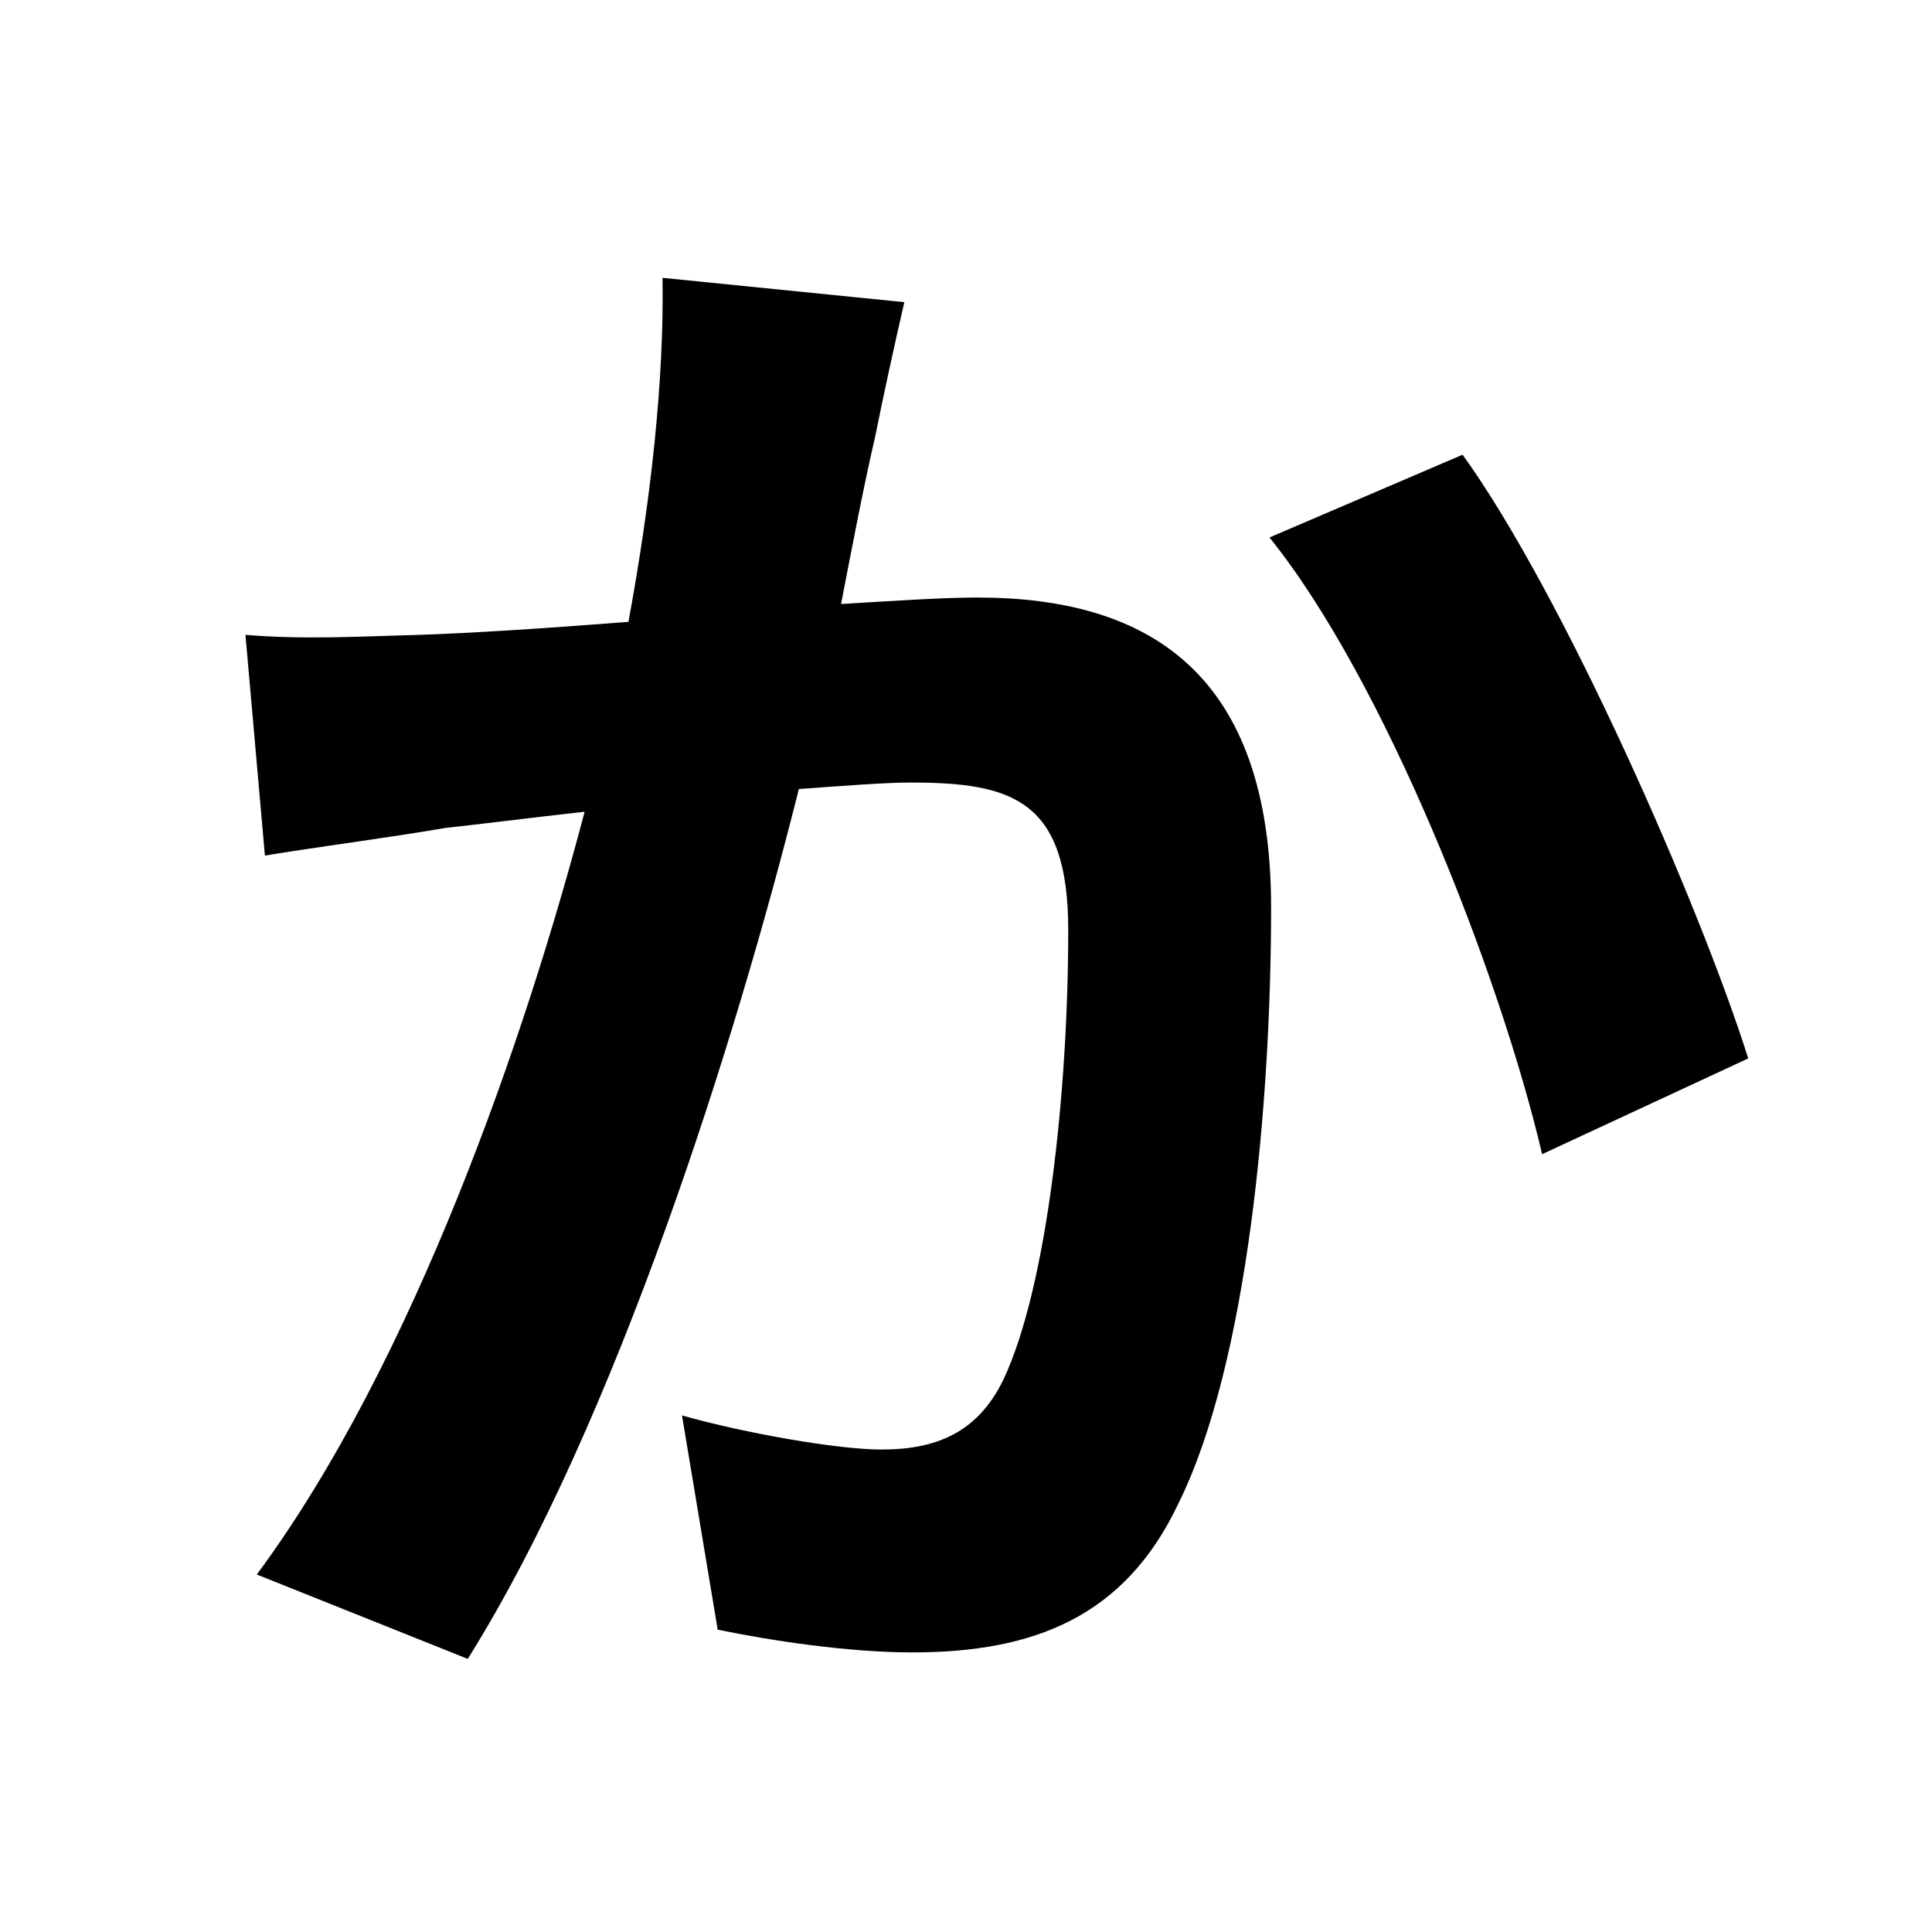 <svg width="100" height="100" viewBox="0 0 100 100" fill="none" xmlns="http://www.w3.org/2000/svg">
<path d="M46.808 15.64L34.292 14.38C34.376 19.672 33.704 25.804 32.528 32.188C28.244 32.524 24.296 32.776 21.692 32.86C18.584 32.944 15.728 33.112 12.704 32.86L13.712 44.284C16.232 43.864 20.684 43.276 23.036 42.856C24.632 42.688 27.236 42.352 30.26 42.016C27.236 53.524 21.44 70.492 13.292 81.496L24.212 85.864C31.94 73.516 38.156 53.608 41.348 40.84C43.7 40.672 45.8 40.504 47.144 40.504C52.436 40.504 55.292 41.428 55.292 48.148C55.292 56.464 54.2 66.628 51.932 71.416C50.588 74.188 48.404 75.028 45.632 75.028C43.364 75.028 38.576 74.188 35.3 73.264L37.148 84.352C40.004 84.94 43.952 85.528 47.228 85.528C53.528 85.528 58.232 83.68 61.004 77.8C64.616 70.492 65.792 56.884 65.792 46.972C65.792 34.876 59.492 30.928 50.588 30.928C48.824 30.928 46.304 31.096 43.532 31.264C44.12 28.24 44.708 25.132 45.296 22.612C45.716 20.512 46.304 17.824 46.808 15.64ZM75.704 23.536L65.708 27.82C71.672 35.212 77.636 50.416 79.82 59.74L90.488 54.784C87.968 46.804 80.912 30.76 75.704 23.536Z" fill="black"/>
</svg>
